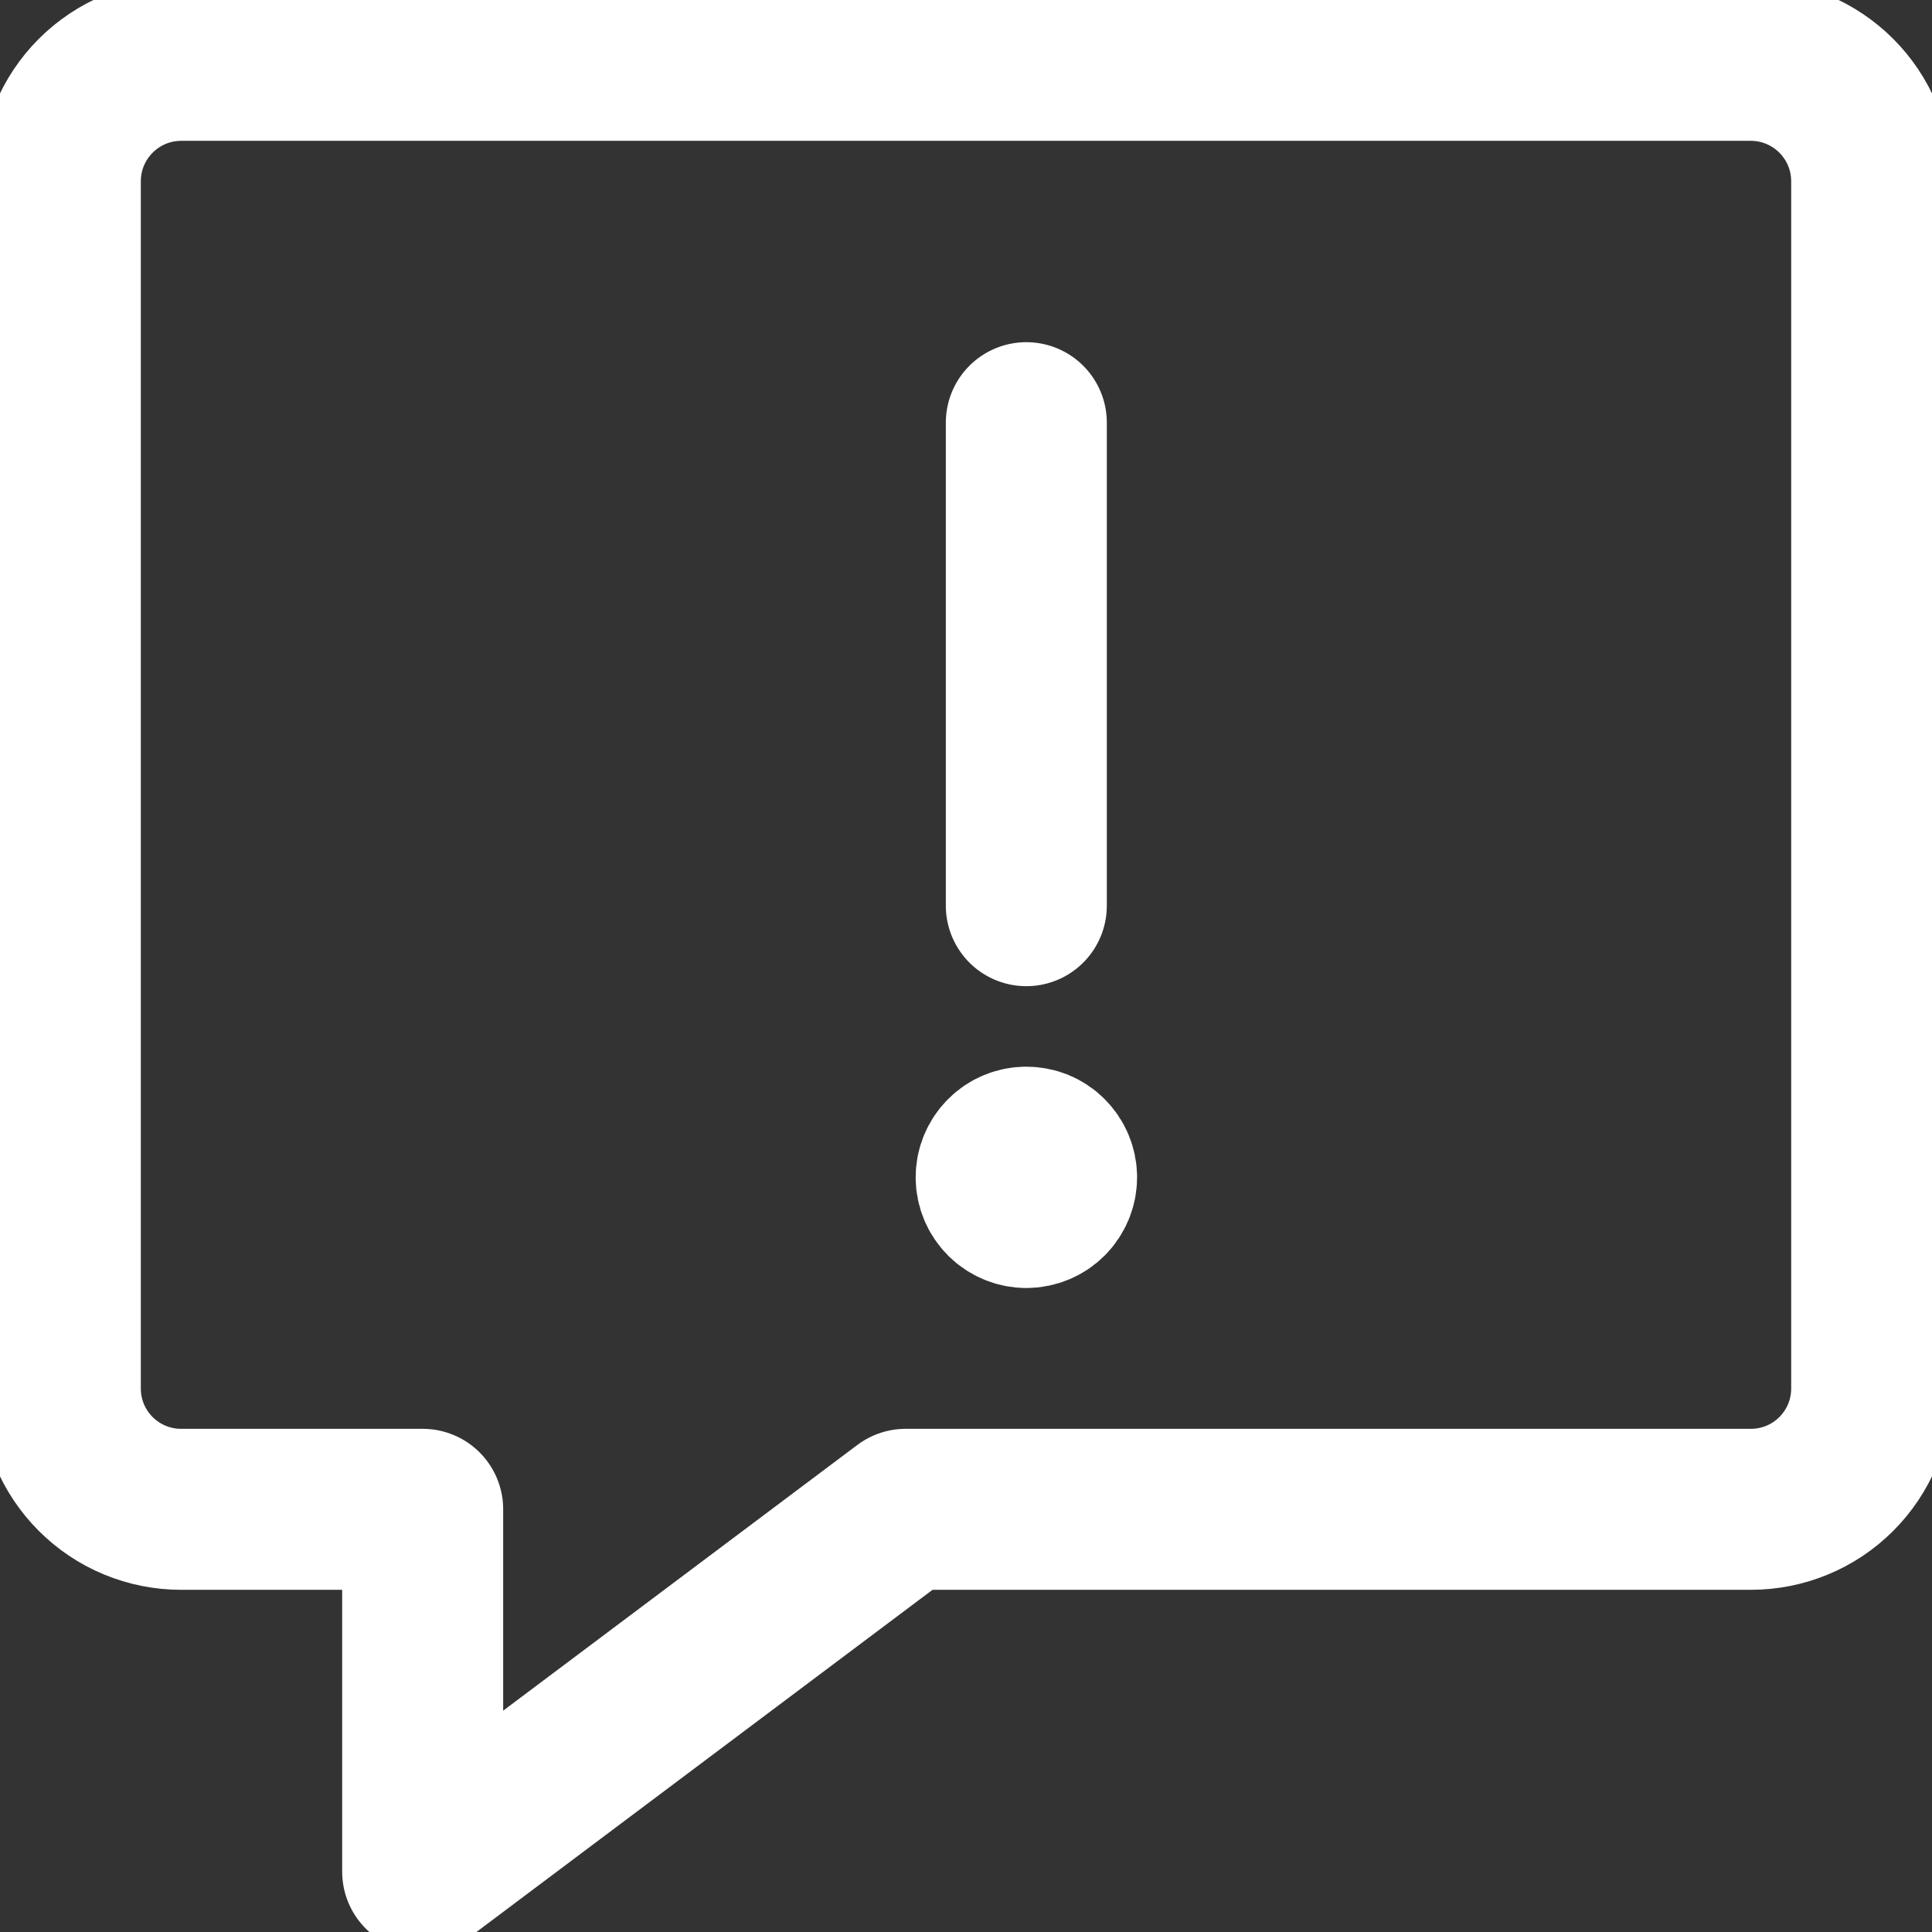 <svg width="18" height="18" viewBox="0 0 18 18" fill="none" xmlns="http://www.w3.org/2000/svg">
  <rect x="0" y="0" width="18" height="18" fill="#333333" stroke="none"/>
  <g>
    <path d="M16.312 14.062H8.438L3.938 17.438V14.062H1.688C1.389 14.062 1.103 13.944 0.892 13.733C0.681 13.522 0.562 13.236 0.562 12.938V1.688C0.562 1.389 0.681 1.103 0.892 0.892C1.103 0.681 1.389 0.562 1.688 0.562H16.312C16.611 0.562 16.897 0.681 17.108 0.892C17.319 1.103 17.438 1.389 17.438 1.688V12.938C17.438 13.236 17.319 13.522 17.108 13.733C16.897 13.944 16.611 14.062 16.312 14.062Z" stroke="white" stroke-width="1.5" stroke-linecap="round" stroke-linejoin="round"/>
    <path d="M9.562 11.25C9.637 11.25 9.709 11.22 9.761 11.168C9.814 11.115 9.844 11.043 9.844 10.969C9.844 10.894 9.814 10.823 9.761 10.77C9.709 10.717 9.637 10.688 9.562 10.688C9.488 10.688 9.416 10.717 9.364 10.77C9.311 10.823 9.281 10.894 9.281 10.969C9.281 11.043 9.311 11.115 9.364 11.168C9.416 11.22 9.488 11.25 9.562 11.25" stroke="white" stroke-width="1.5" stroke-linecap="round" stroke-linejoin="round"/>
    <path d="M9.562 8.438V3.938" stroke="white" stroke-width="1.5" stroke-linecap="round" stroke-linejoin="round"/>
  </g>
</svg>
